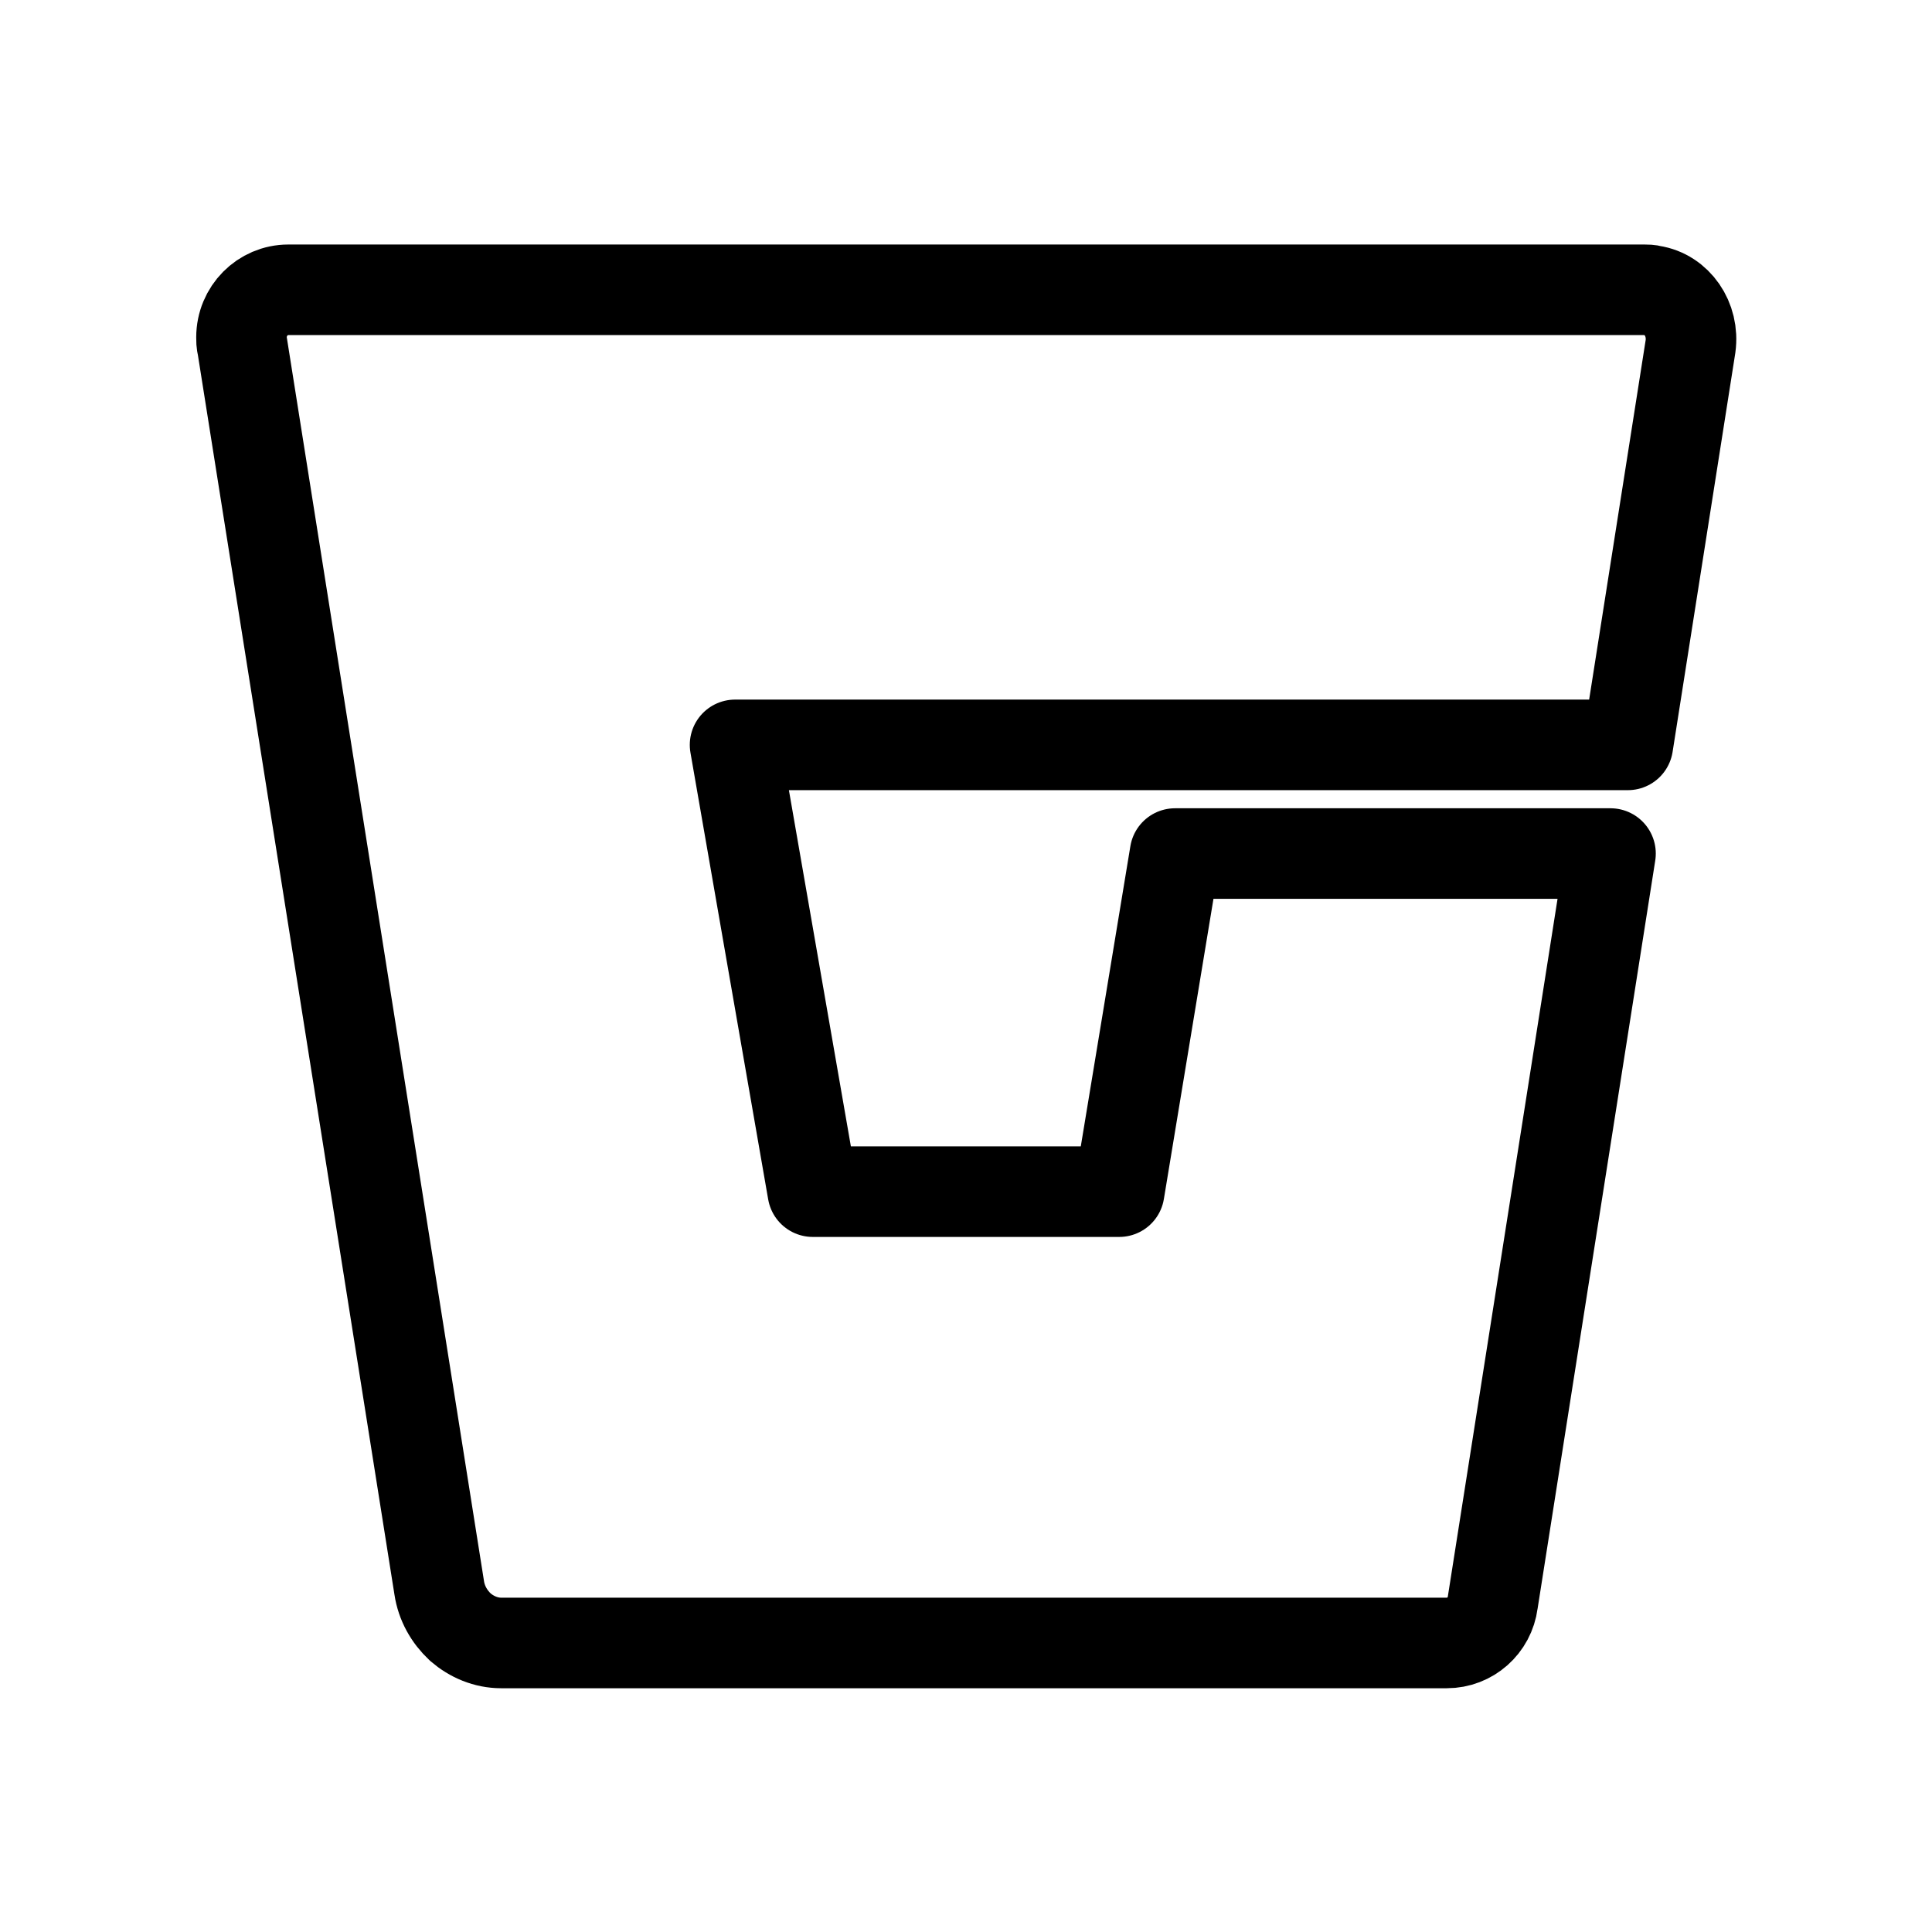 <svg xmlns="http://www.w3.org/2000/svg" viewBox="0 0 256 256"><path fill="none" d="M0 0h256v256H0z"/><path fill="none" stroke="currentColor" stroke-linecap="round" stroke-linejoin="round" stroke-width="12" d="M218.9 38.5c-.3-.1-.7-.1-1-.1H38.2c-3.4 0-6.2 2.8-6.2 6.3 0 .4 0 .8.1 1.1l26.1 164.6c.3 2 1.3 3.8 2.8 5.2 1.5 1.3 3.4 2.1 5.4 2.1h125.3c3.1 0 5.7-2.3 6.1-5.4l15.6-99.2h-57.7l-7.4 44.8h-40.6L97.4 98.7h118.3l8.3-52.8c.5-3.6-1.8-6.9-5.1-7.4h0z"/></svg>